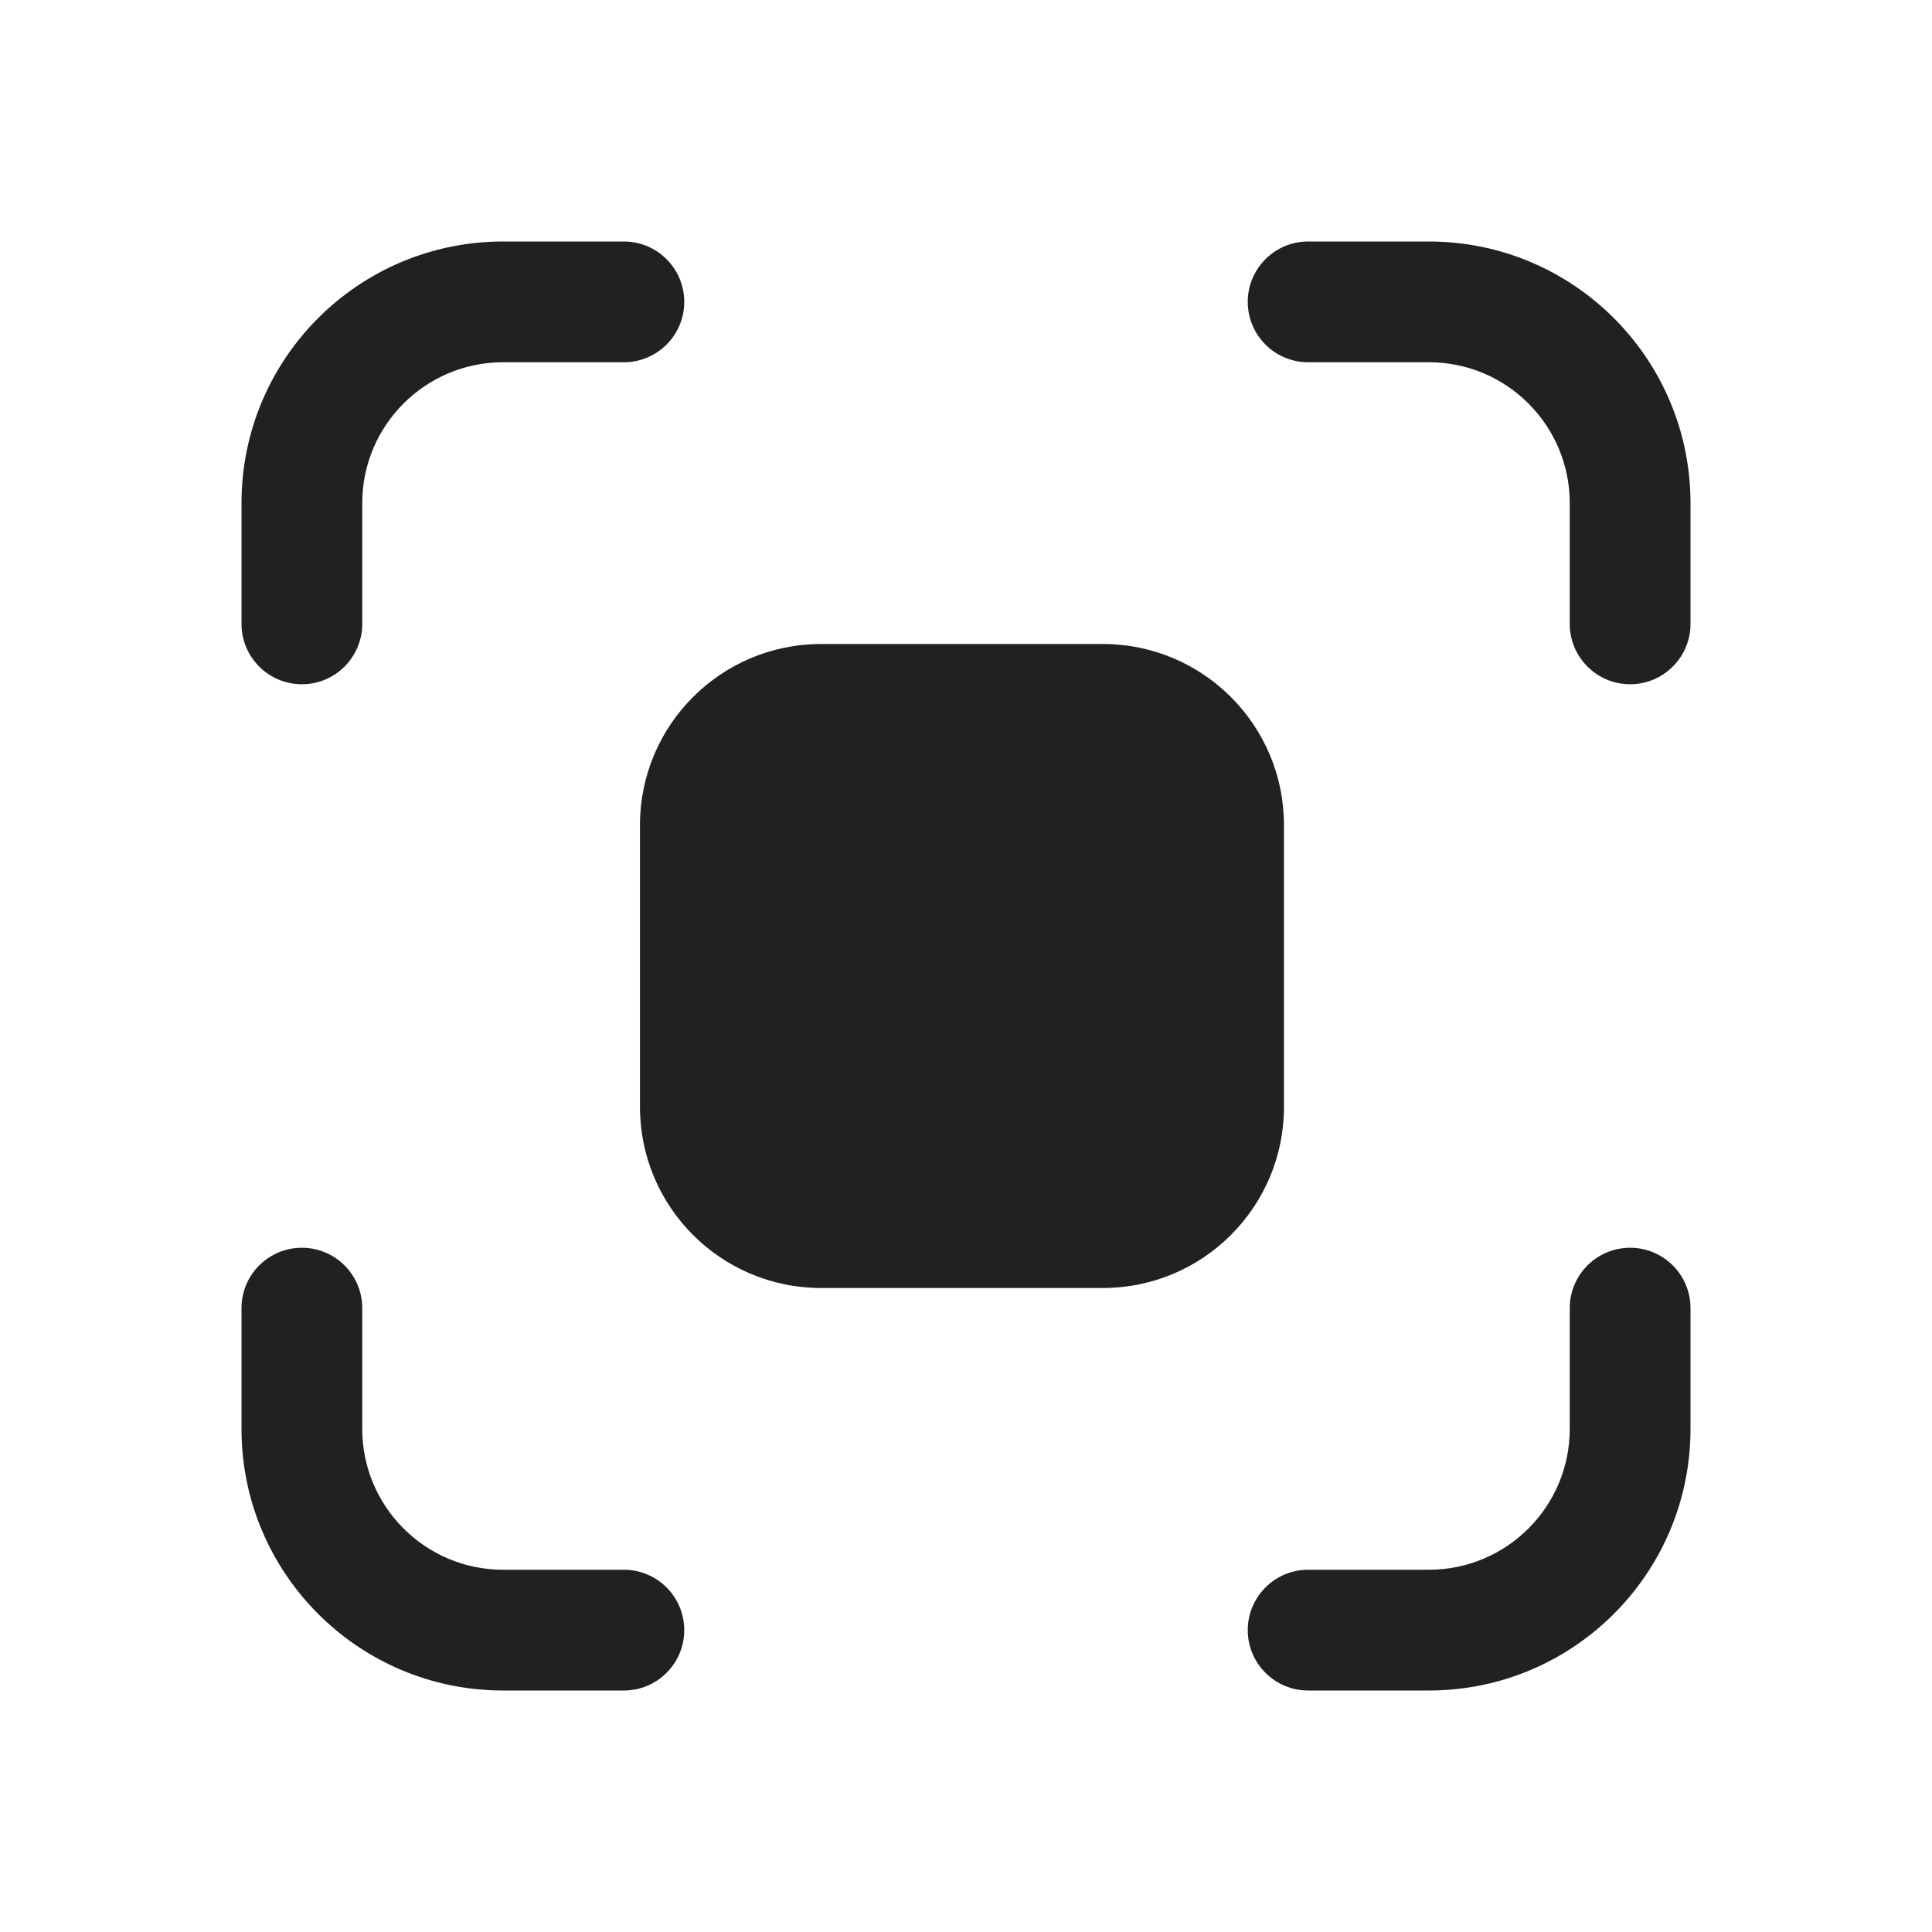 <svg width="24" height="24" viewBox="0 0 24 24" fill="none" xmlns="http://www.w3.org/2000/svg">
<path d="M6.25 4.5C5.284 4.5 4.5 5.284 4.5 6.25V7.75C4.5 8.164 4.164 8.5 3.75 8.5C3.336 8.5 3 8.164 3 7.75V6.25C3 4.455 4.455 3 6.25 3H7.75C8.164 3 8.5 3.336 8.5 3.75C8.5 4.164 8.164 4.5 7.75 4.5H6.25Z" fill="#212121"/>
<path d="M10.2 8C8.957 8 7.95 9.007 7.95 10.25V13.75C7.95 14.993 8.957 16 10.2 16H13.7C14.943 16 15.95 14.993 15.95 13.75V10.25C15.95 9.007 14.943 8 13.7 8H10.2Z" fill="#212121"/>
<path d="M17.75 4.5C18.716 4.5 19.5 5.284 19.5 6.25V7.75C19.5 8.164 19.836 8.5 20.25 8.5C20.664 8.5 21 8.164 21 7.75V6.25C21 4.455 19.545 3 17.75 3H16.25C15.836 3 15.5 3.336 15.5 3.75C15.5 4.164 15.836 4.5 16.25 4.5L17.75 4.5Z" fill="#212121"/>
<path d="M17.75 19.5C18.716 19.5 19.5 18.716 19.5 17.75V16.25C19.5 15.836 19.836 15.5 20.25 15.5C20.664 15.5 21 15.836 21 16.25V17.75C21 19.545 19.545 21 17.75 21H16.25C15.836 21 15.5 20.664 15.5 20.25C15.5 19.836 15.836 19.5 16.25 19.5H17.75Z" fill="#212121"/>
<path d="M6.25 19.5C5.284 19.5 4.5 18.716 4.5 17.75L4.5 16.25C4.5 15.836 4.164 15.5 3.75 15.5C3.336 15.5 3 15.836 3 16.25V17.75C3 19.545 4.455 21 6.25 21H7.75C8.164 21 8.5 20.664 8.5 20.25C8.5 19.836 8.164 19.5 7.75 19.5H6.25Z" fill="#212121"/>
</svg>
